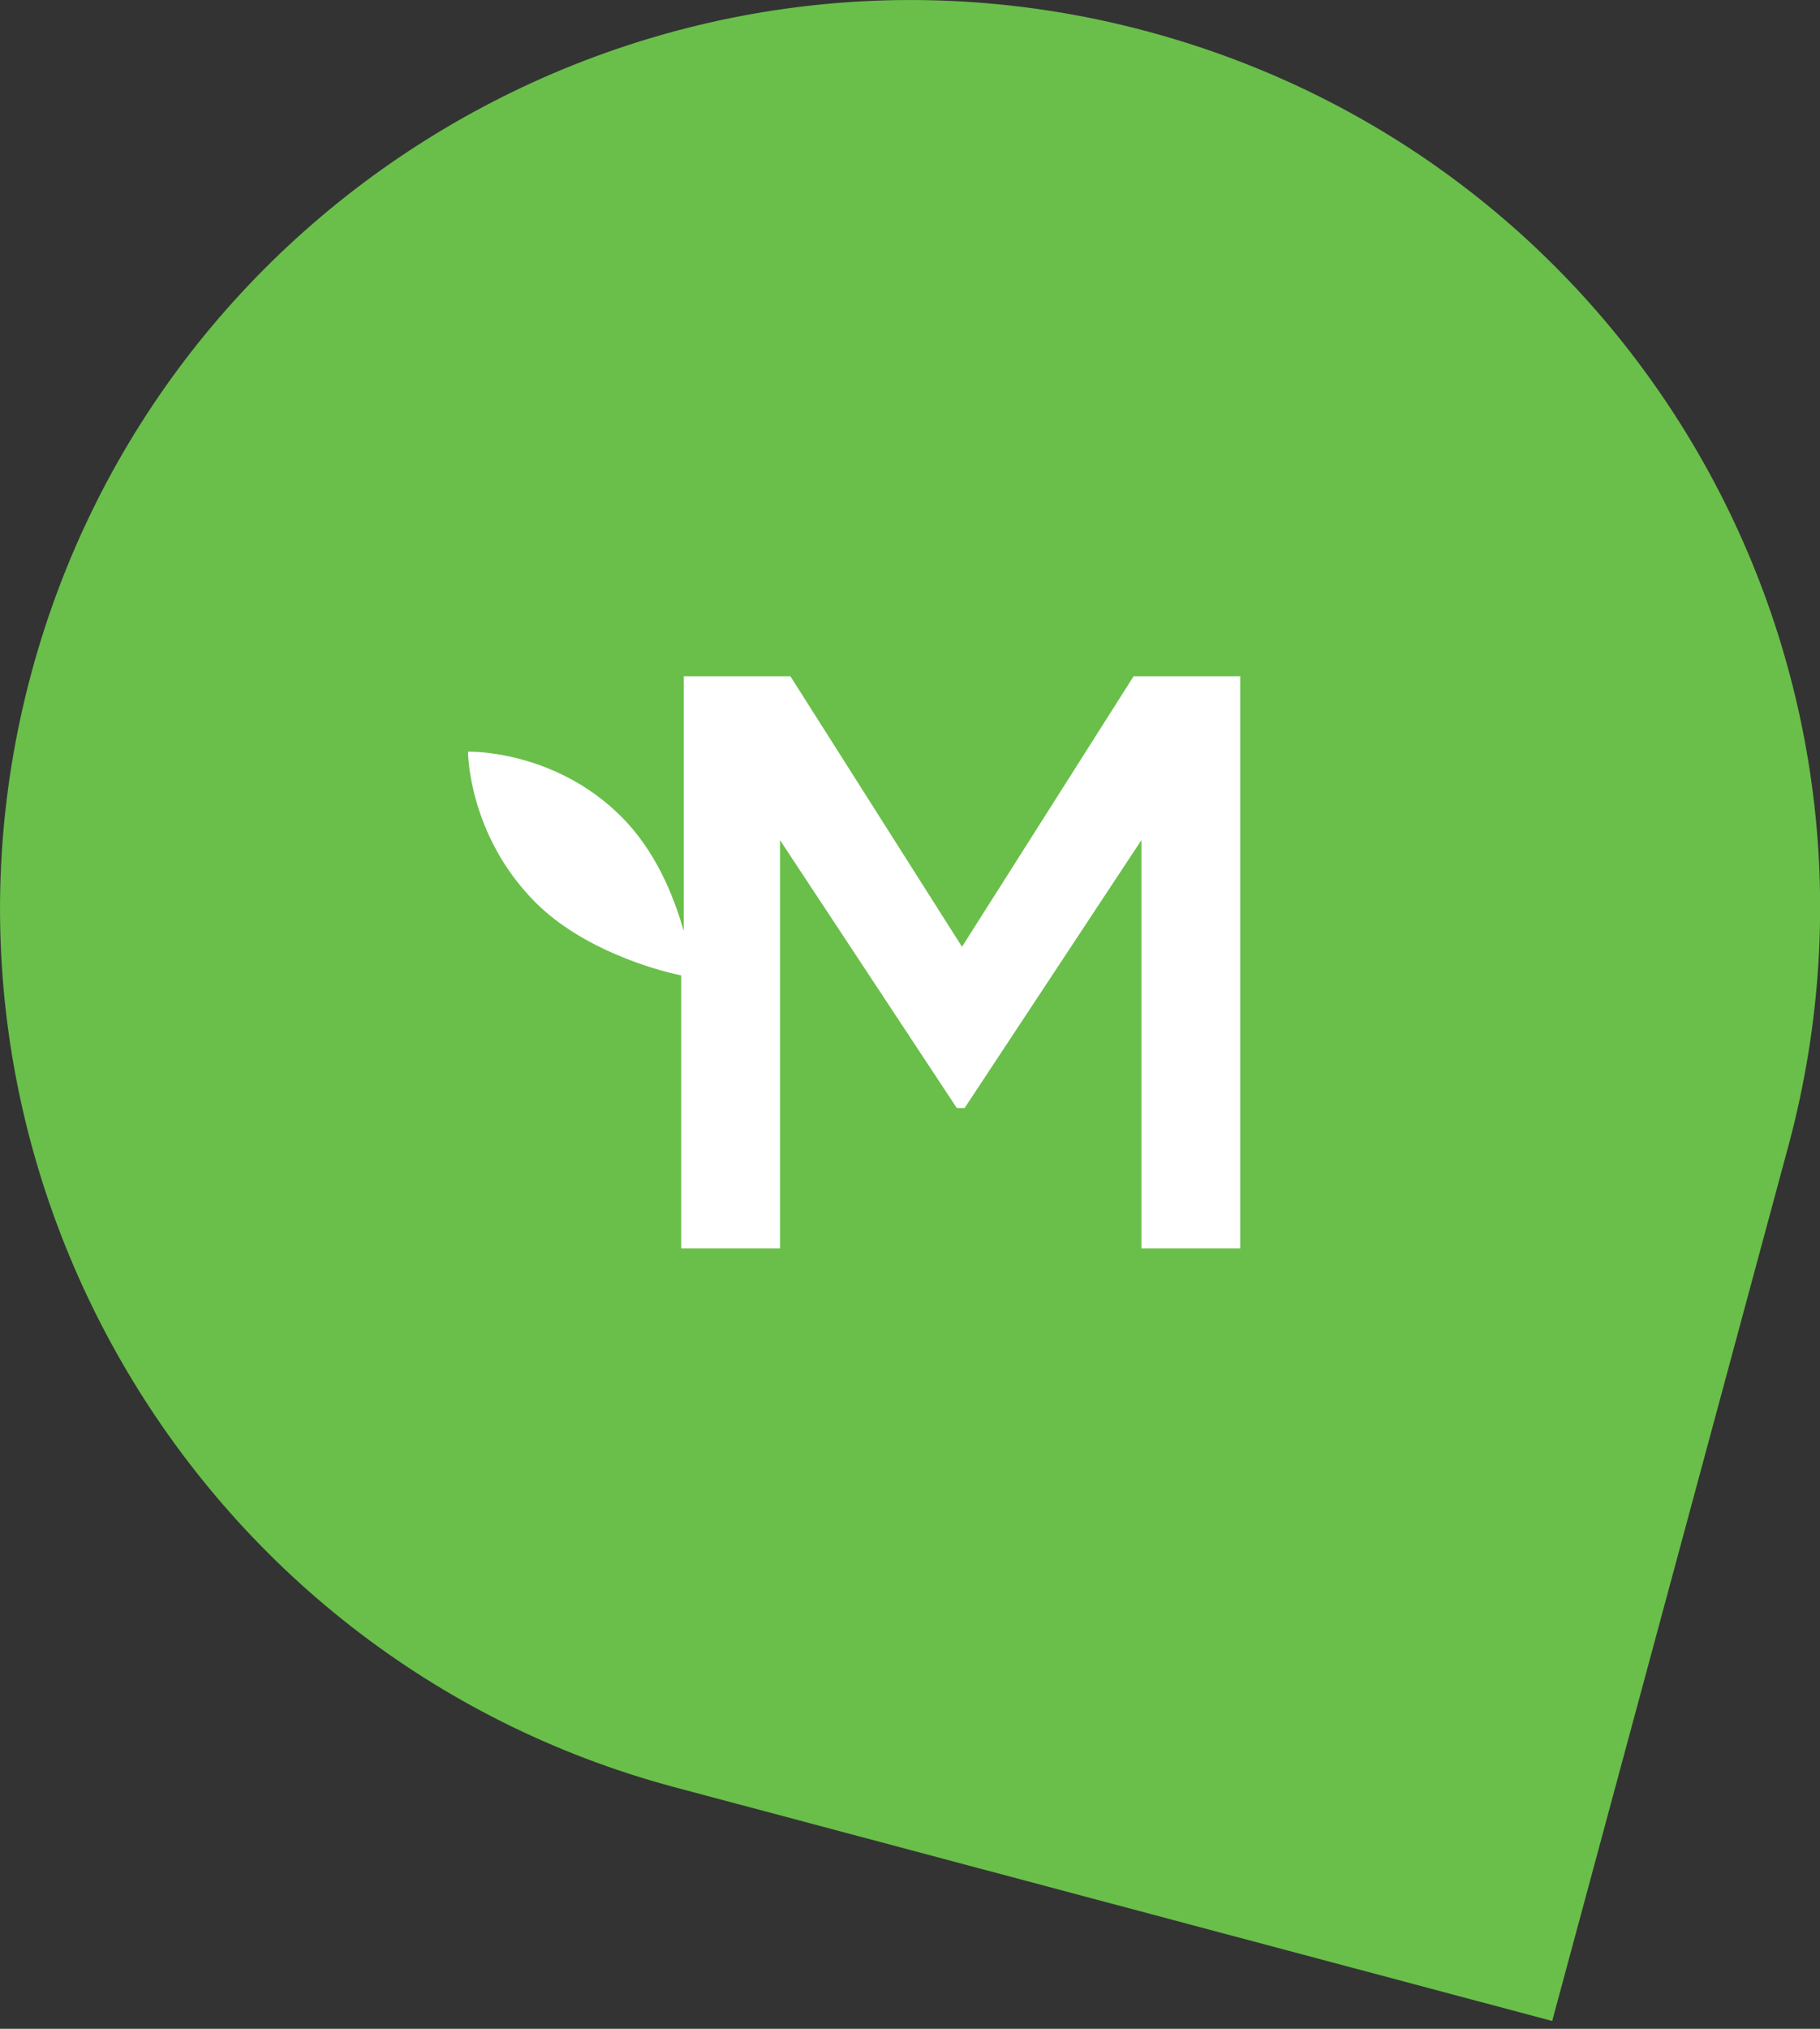 <?xml version="1.0" encoding="utf-8"?>
<!-- Generator: Adobe Illustrator 23.0.0, SVG Export Plug-In . SVG Version: 6.00 Build 0)  -->
<svg version="1.1" id="Слой_1" xmlns="http://www.w3.org/2000/svg" xmlns:xlink="http://www.w3.org/1999/xlink" x="0px" y="0px"
	 width="70px" height="78px" viewBox="0 0 70 78" style="enable-background:new 0 0 70 78;" xml:space="preserve">
<rect x="0" y="0" width="70" height="78" fill="#333333" stroke="none"/>
<style type="text/css">
	.st0{fill-rule:evenodd;clip-rule:evenodd;fill:#69BF4A;}
	.st1{fill-rule:evenodd;clip-rule:evenodd;fill:#FFFFFF;}
</style>
<title>green_pin_big</title>
<desc>Created with Sketch.</desc>
<g id="Новости">
	<g id="Новости_внутри_metropolis" transform="translate(-294, -4032)">
		<g id="Map" transform="translate(0, 3660)">
			<g id="Group-30" transform="translate(294, 372)">
				<path id="green_pin_big" class="st0" d="M68.8,44l-9.1,33.7l-33.8-9C7.3,63.7-3.8,44.5,1.2,25.9S25.4-3.8,44.1,1.2
					S73.8,25.3,68.8,44z"/>
			</g>
		</g>
	</g>
</g>
<g id="Новости_1_">
	<g id="Новости_внутри_metropolis_1_" transform="translate(-312, -4058)">
		<g id="Map_1_" transform="translate(0, 3660)">
			<g id="Group-30_1_" transform="translate(294, 372)">
				<path id="m_pin_location" class="st1" d="M44.2,63.5c-1-0.2-3.8-1-5.6-2.8C36,58.1,36,54.9,36,54.9s3.3-0.1,5.9,2.5
					c1.3,1.3,2,3,2.4,4.4V52h4.1L55,62.4L61.6,52h4.1v22h-3.8V58.3l-6.8,10.3h-0.3L48,58.3V74h-3.8V63.5z"/>
			</g>
		</g>
	</g>
</g>
</svg>
